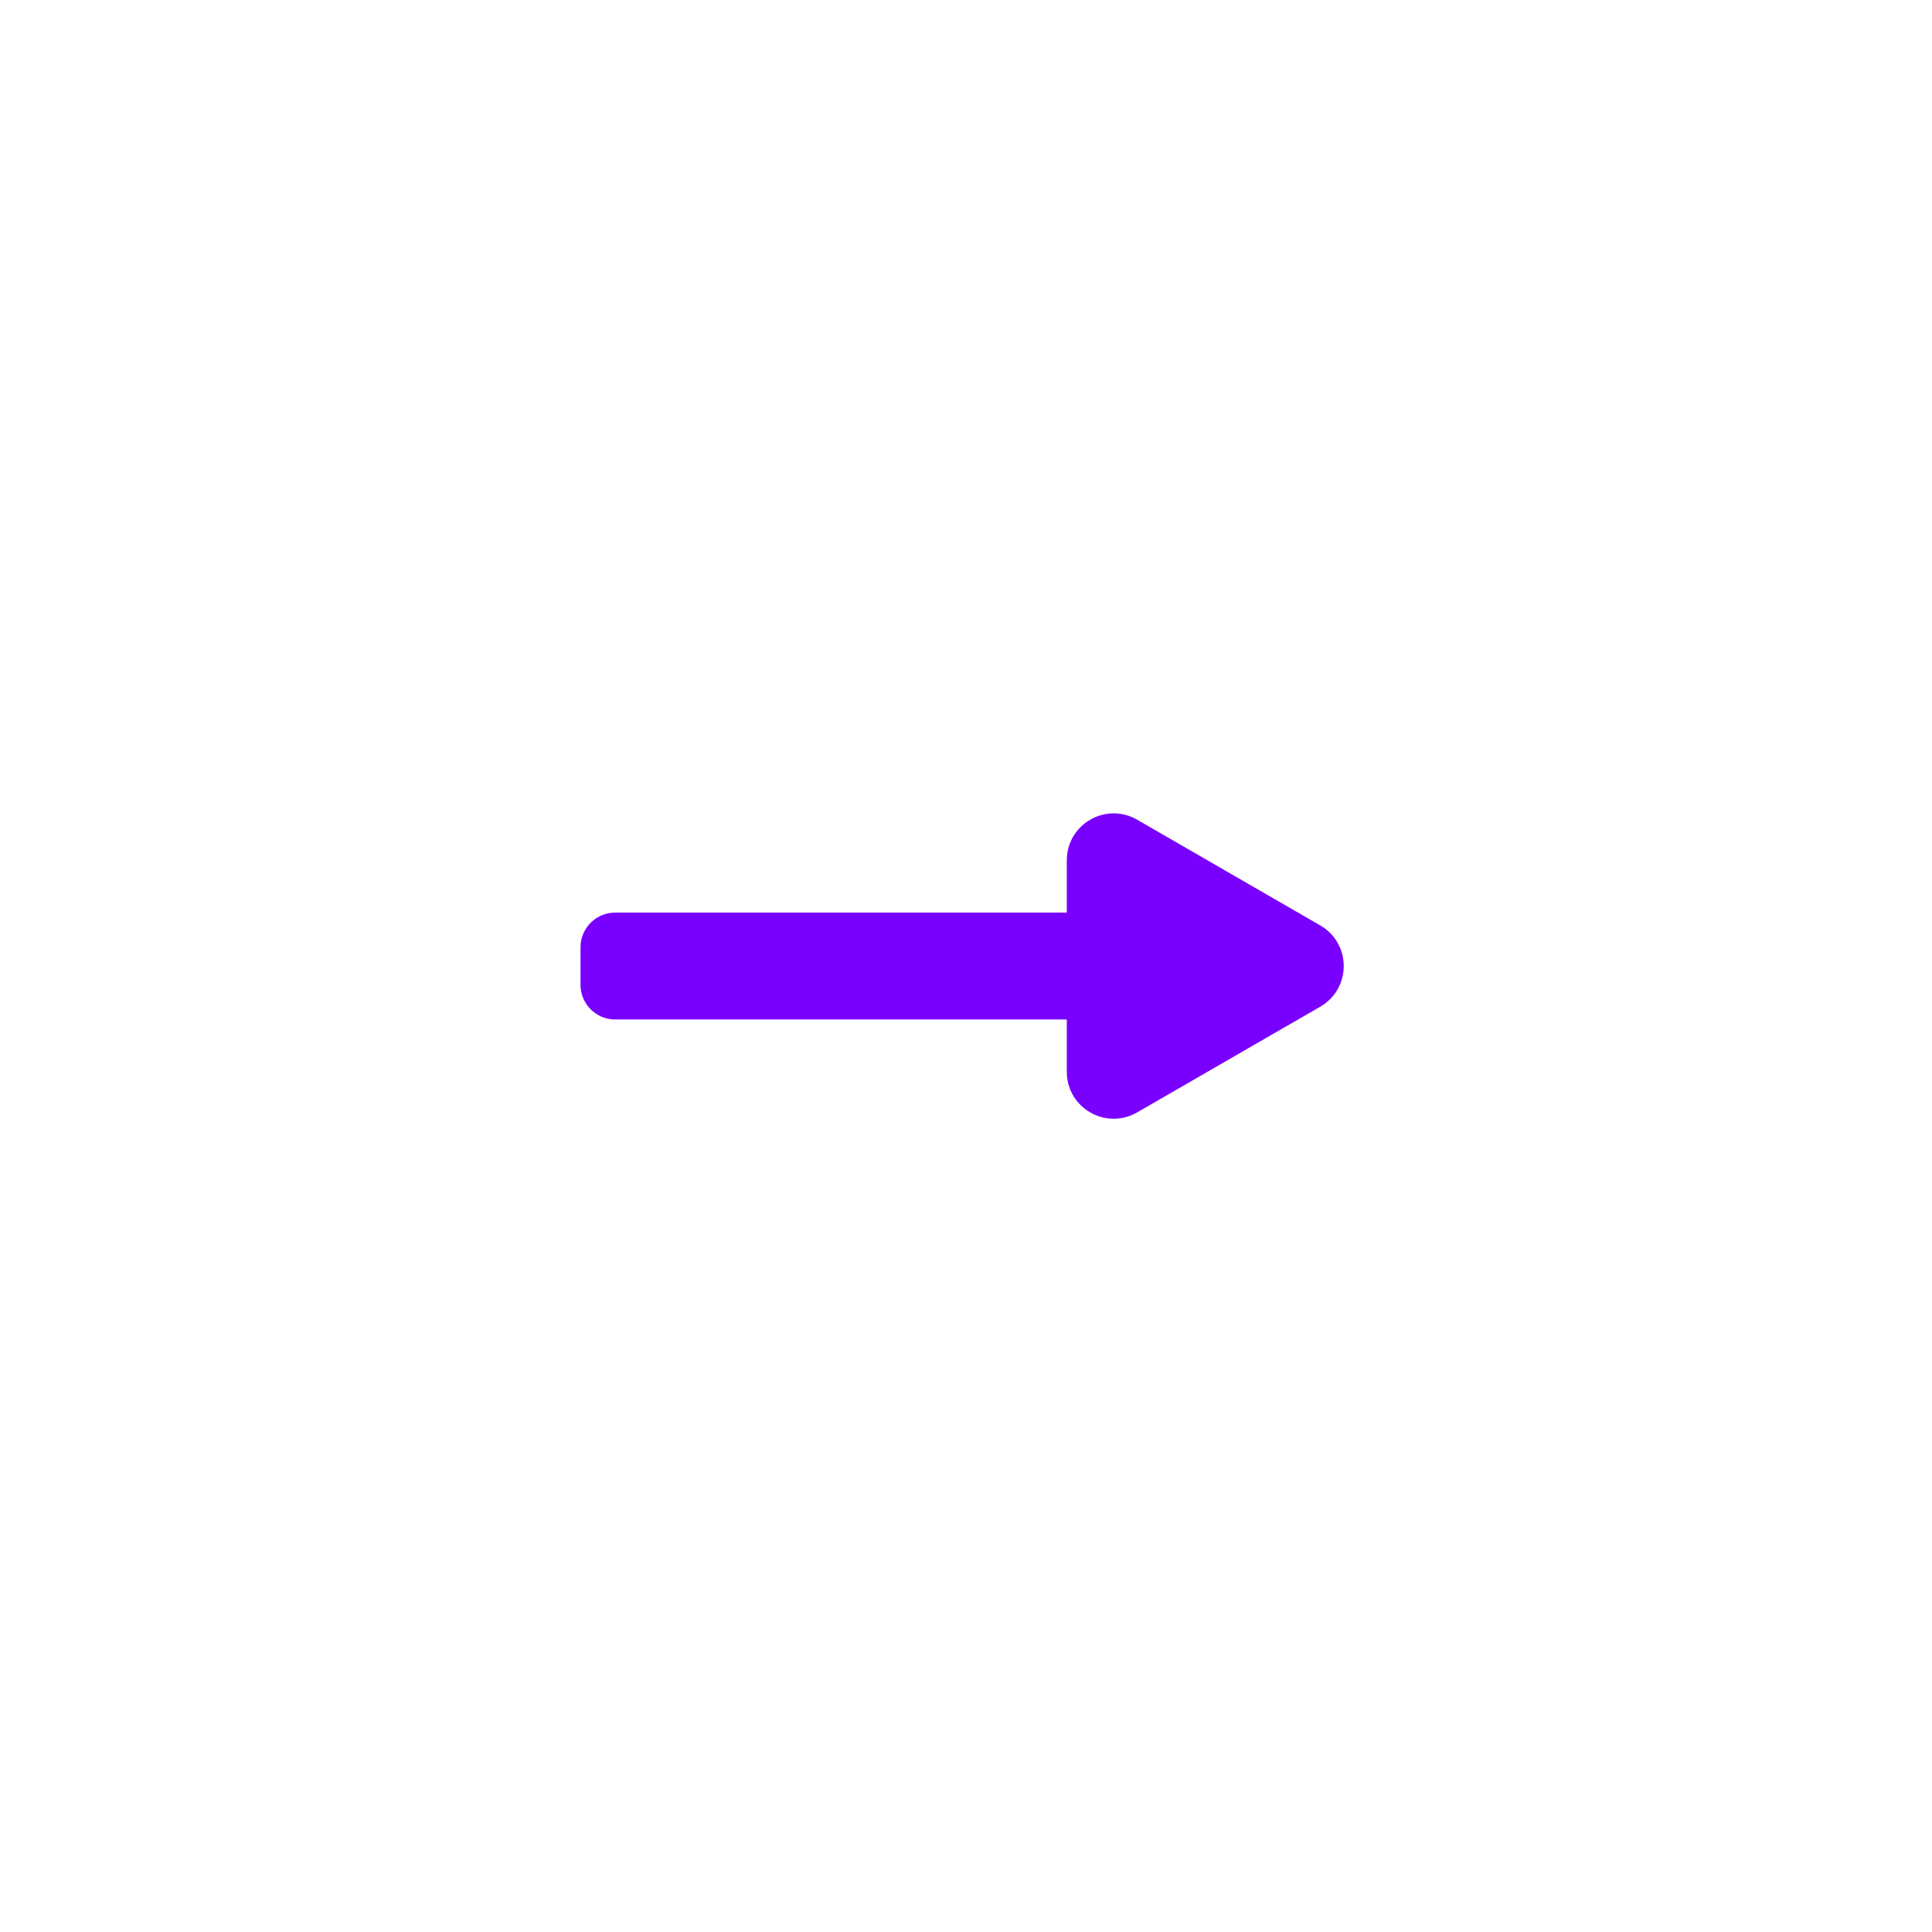 <svg xmlns="http://www.w3.org/2000/svg" xmlns:xlink="http://www.w3.org/1999/xlink" width="1080" zoomAndPan="magnify" viewBox="0 0 810 810" height="1080" preserveAspectRatio="xMidYMid meet" version="1.0"><rect x="-81" width="972" fill="#ffffff" y="-81" height="972" fill-opacity="1"/><rect x="-81" width="972" fill="#ffffff" y="-81" height="972" fill-opacity="1"/><path fill="#7900ff" d="M 451.941 427.43 L 257.934 427.43 C 249.898 427.43 243.379 420.914 243.379 412.879 L 243.379 397.16 C 243.379 389.125 249.898 382.605 257.934 382.605 L 451.93 382.605 C 459.965 382.605 466.48 389.125 466.48 397.16 L 466.48 412.879 C 466.48 420.914 459.977 427.43 451.941 427.43 Z M 451.941 427.43 " fill-opacity="1" fill-rule="nonzero"/><path fill="#7900ff" d="M 553.535 387.996 L 476.742 343.66 C 463.637 336.098 447.258 345.559 447.258 360.688 L 447.258 449.359 C 447.258 464.492 463.637 473.953 476.742 466.387 L 553.535 422.051 C 566.641 414.477 566.641 395.562 553.535 387.996 Z M 553.535 387.996 " fill-opacity="1" fill-rule="nonzero"/></svg>